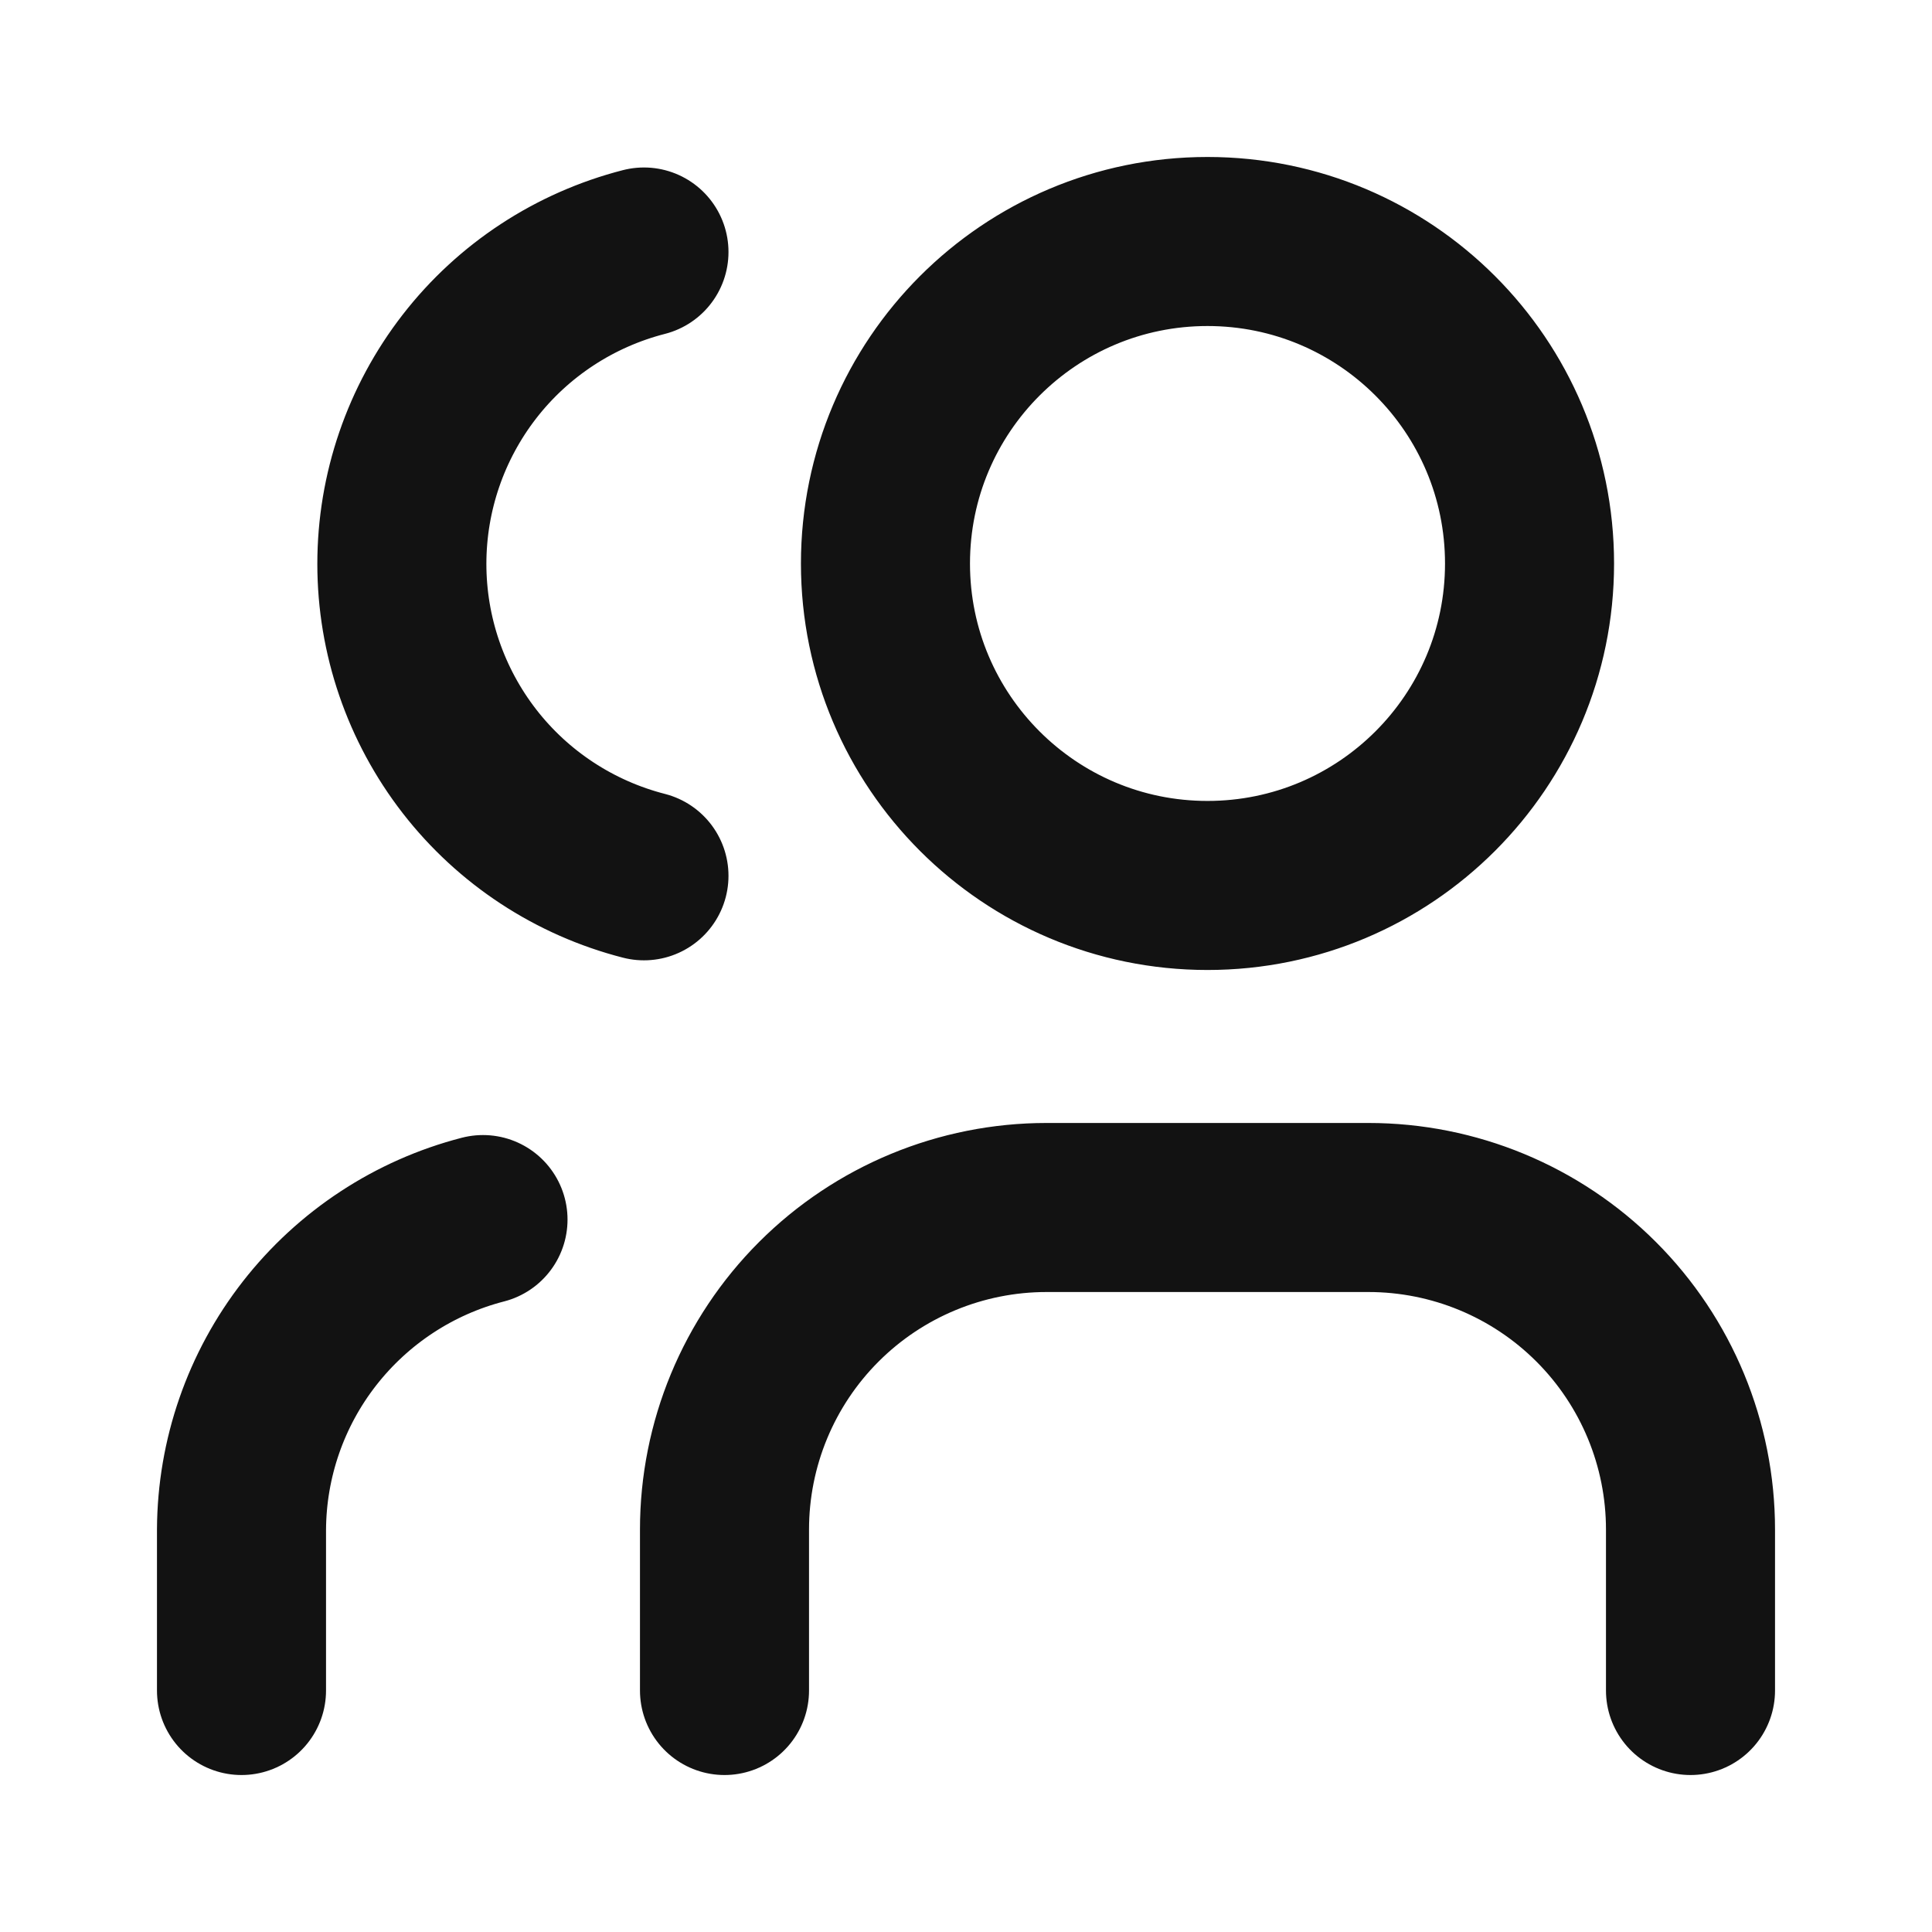 <svg width="16" height="16" viewBox="0 0 16 16" fill="none" xmlns="http://www.w3.org/2000/svg">
<g id="Property 1=users">
<path id="Vector" d="M14 14V12.667C14 11.959 13.719 11.281 13.219 10.781C12.719 10.281 12.041 10 11.333 10H8.667C7.959 10 7.281 10.281 6.781 10.781C6.281 11.281 6 11.959 6 12.667V14M5.333 2.087C4.76 2.234 4.251 2.567 3.888 3.035C3.525 3.503 3.328 4.078 3.328 4.67C3.328 5.262 3.525 5.837 3.888 6.305C4.251 6.773 4.76 7.106 5.333 7.253M2 14V12.667C2.003 12.078 2.201 11.507 2.563 11.043C2.925 10.579 3.43 10.247 4 10.1M7.333 4.667C7.333 6.139 8.527 7.333 10 7.333C11.473 7.333 12.667 6.139 12.667 4.667C12.667 3.194 11.473 2 10 2C8.527 2 7.333 3.194 7.333 4.667Z" stroke="#121212" stroke-width="1.4" stroke-linecap="round" stroke-linejoin="round"/>
</g>
</svg>
